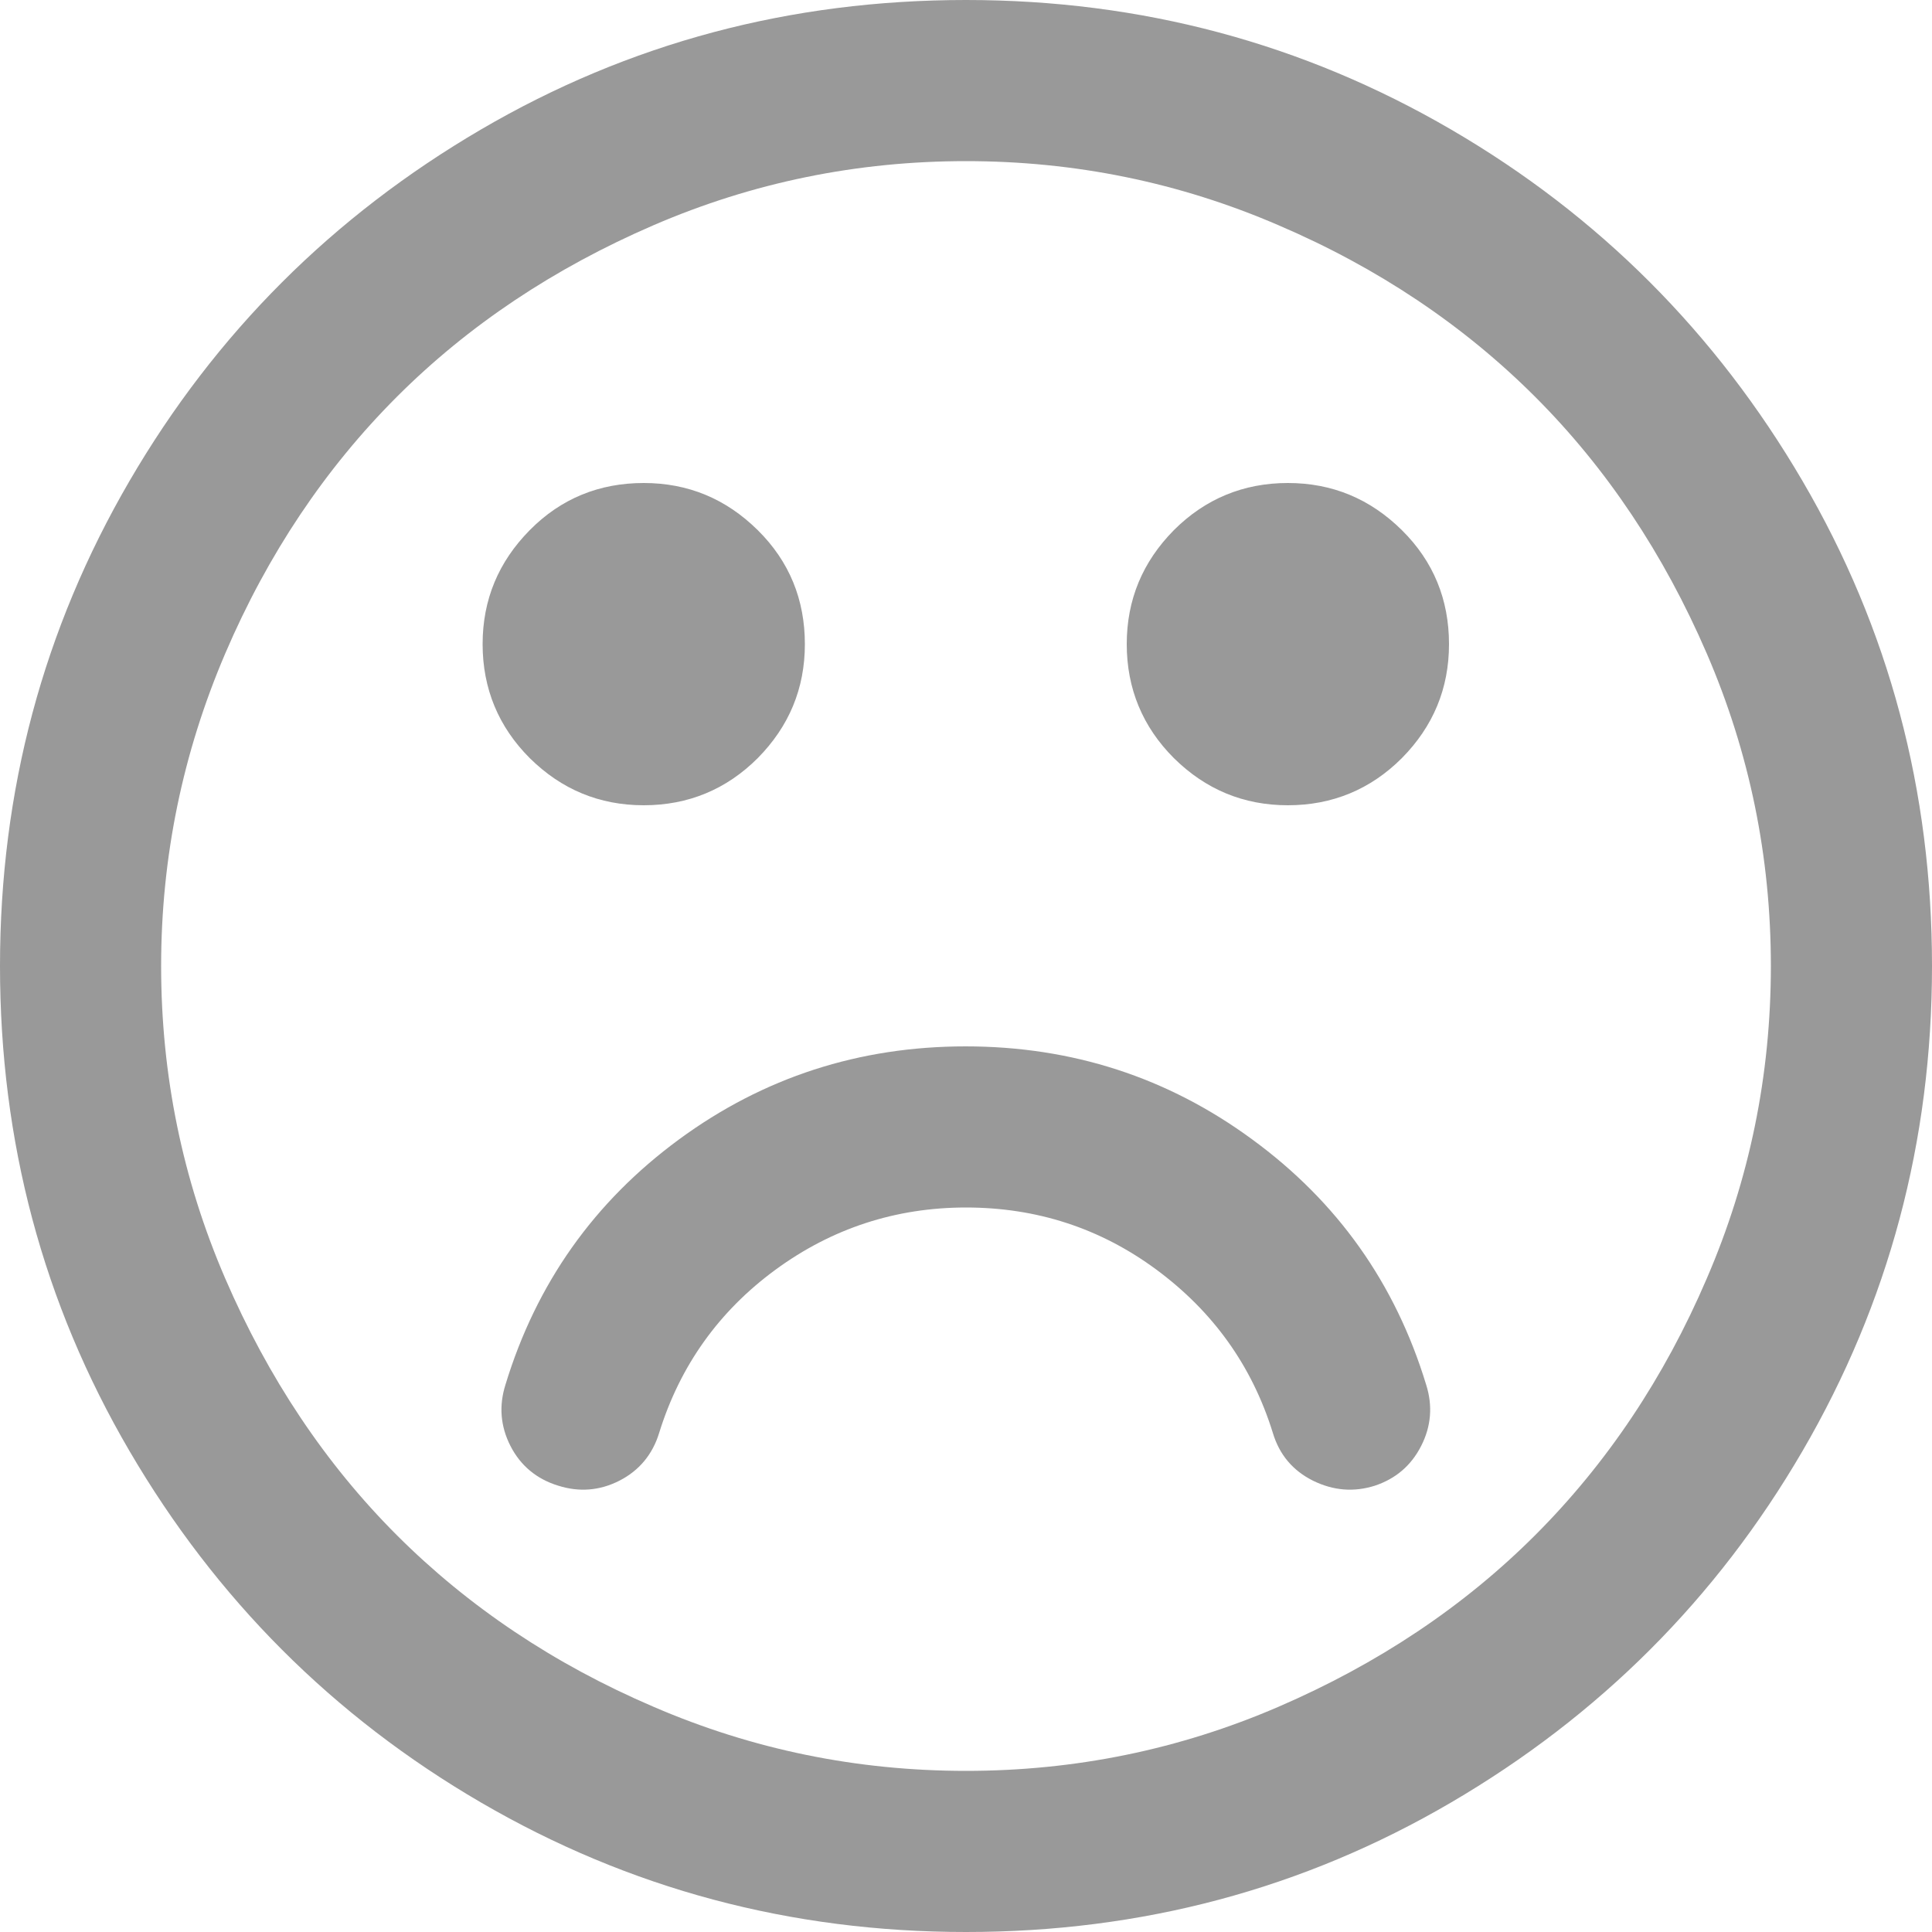 <?xml version="1.0" encoding="utf-8"?>
<!-- Generator: Adobe Illustrator 18.0.0, SVG Export Plug-In . SVG Version: 6.00 Build 0)  -->
<!DOCTYPE svg PUBLIC "-//W3C//DTD SVG 1.1//EN" "http://www.w3.org/Graphics/SVG/1.1/DTD/svg11.dtd">
<svg version="1.1" id="图层_1" xmlns="http://www.w3.org/2000/svg" xmlns:xlink="http://www.w3.org/1999/xlink" x="0px" y="0px"
	 viewBox="0 0 500 500" enable-background="new 0 0 500 500" xml:space="preserve">
<path fill="#999999" d="M369.1,358.4c1.7,5.4,1.3,10.7-1.3,15.8c-2.6,5.1-6.6,8.5-12,10.3c-5.4,1.7-10.7,1.3-16-1.3
	c-5.2-2.6-8.7-6.7-10.4-12.4c-5.4-17.4-15.5-31.4-30.1-42.2s-31.1-16.1-49.3-16.1s-34.7,5.4-49.3,16.1s-24.7,24.8-30.1,42.2
	c-1.7,5.6-5.2,9.8-10.3,12.4c-5.1,2.6-10.4,3-15.8,1.3c-5.6-1.7-9.8-5.2-12.4-10.3c-2.6-5.1-3-10.4-1.3-15.8
	c8-26.3,23-47.4,44.9-63.5c21.9-16.1,46.7-24.1,74.2-24.1s52.3,8,74.2,24.1C346.1,311,361.1,332.1,369.1,358.4z M208.3,166.7
	c0,11.5-4.1,21.3-12.2,29.5c-8.1,8.1-18,12.2-29.5,12.2c-11.5,0-21.3-4.1-29.5-12.2c-8.1-8.1-12.2-18-12.2-29.5
	c0-11.5,4.1-21.3,12.2-29.5s18-12.2,29.5-12.2c11.5,0,21.3,4.1,29.5,12.2C204.3,145.3,208.3,155.2,208.3,166.7z M375,166.7
	c0,11.5-4.1,21.3-12.2,29.5c-8.1,8.1-18,12.2-29.5,12.2c-11.5,0-21.3-4.1-29.5-12.2c-8.1-8.1-12.2-18-12.2-29.5
	c0-11.5,4.1-21.3,12.2-29.5c8.1-8.1,18-12.2,29.5-12.2c11.5,0,21.3,4.1,29.5,12.2S375,155.2,375,166.7z M458.3,250
	c0-28.2-5.5-55.2-16.6-80.9c-11.1-25.7-25.9-47.9-44.4-66.4s-40.7-33.4-66.4-44.4c-25.7-11.1-52.7-16.6-80.9-16.6
	s-55.2,5.5-80.9,16.6s-47.9,25.9-66.4,44.4s-33.4,40.7-44.4,66.4S41.7,221.8,41.7,250s5.5,55.2,16.6,80.9
	c11.1,25.7,25.9,47.9,44.4,66.4s40.7,33.4,66.4,44.4c25.7,11.1,52.7,16.6,80.9,16.6s55.2-5.5,80.9-16.6
	c25.7-11.1,47.9-25.9,66.4-44.4s33.4-40.7,44.4-66.4C452.8,305.2,458.3,278.2,458.3,250z M500,250c0,45.4-11.2,87.2-33.5,125.5
	s-52.7,68.6-91,91S295.4,500,250,500s-87.2-11.2-125.5-33.5s-68.6-52.7-91-91S0,295.4,0,250s11.2-87.2,33.5-125.5s52.7-68.6,91-91
	S204.6,0,250,0s87.2,11.2,125.5,33.5s68.6,52.7,91,91S500,204.6,500,250z"/>
</svg>
